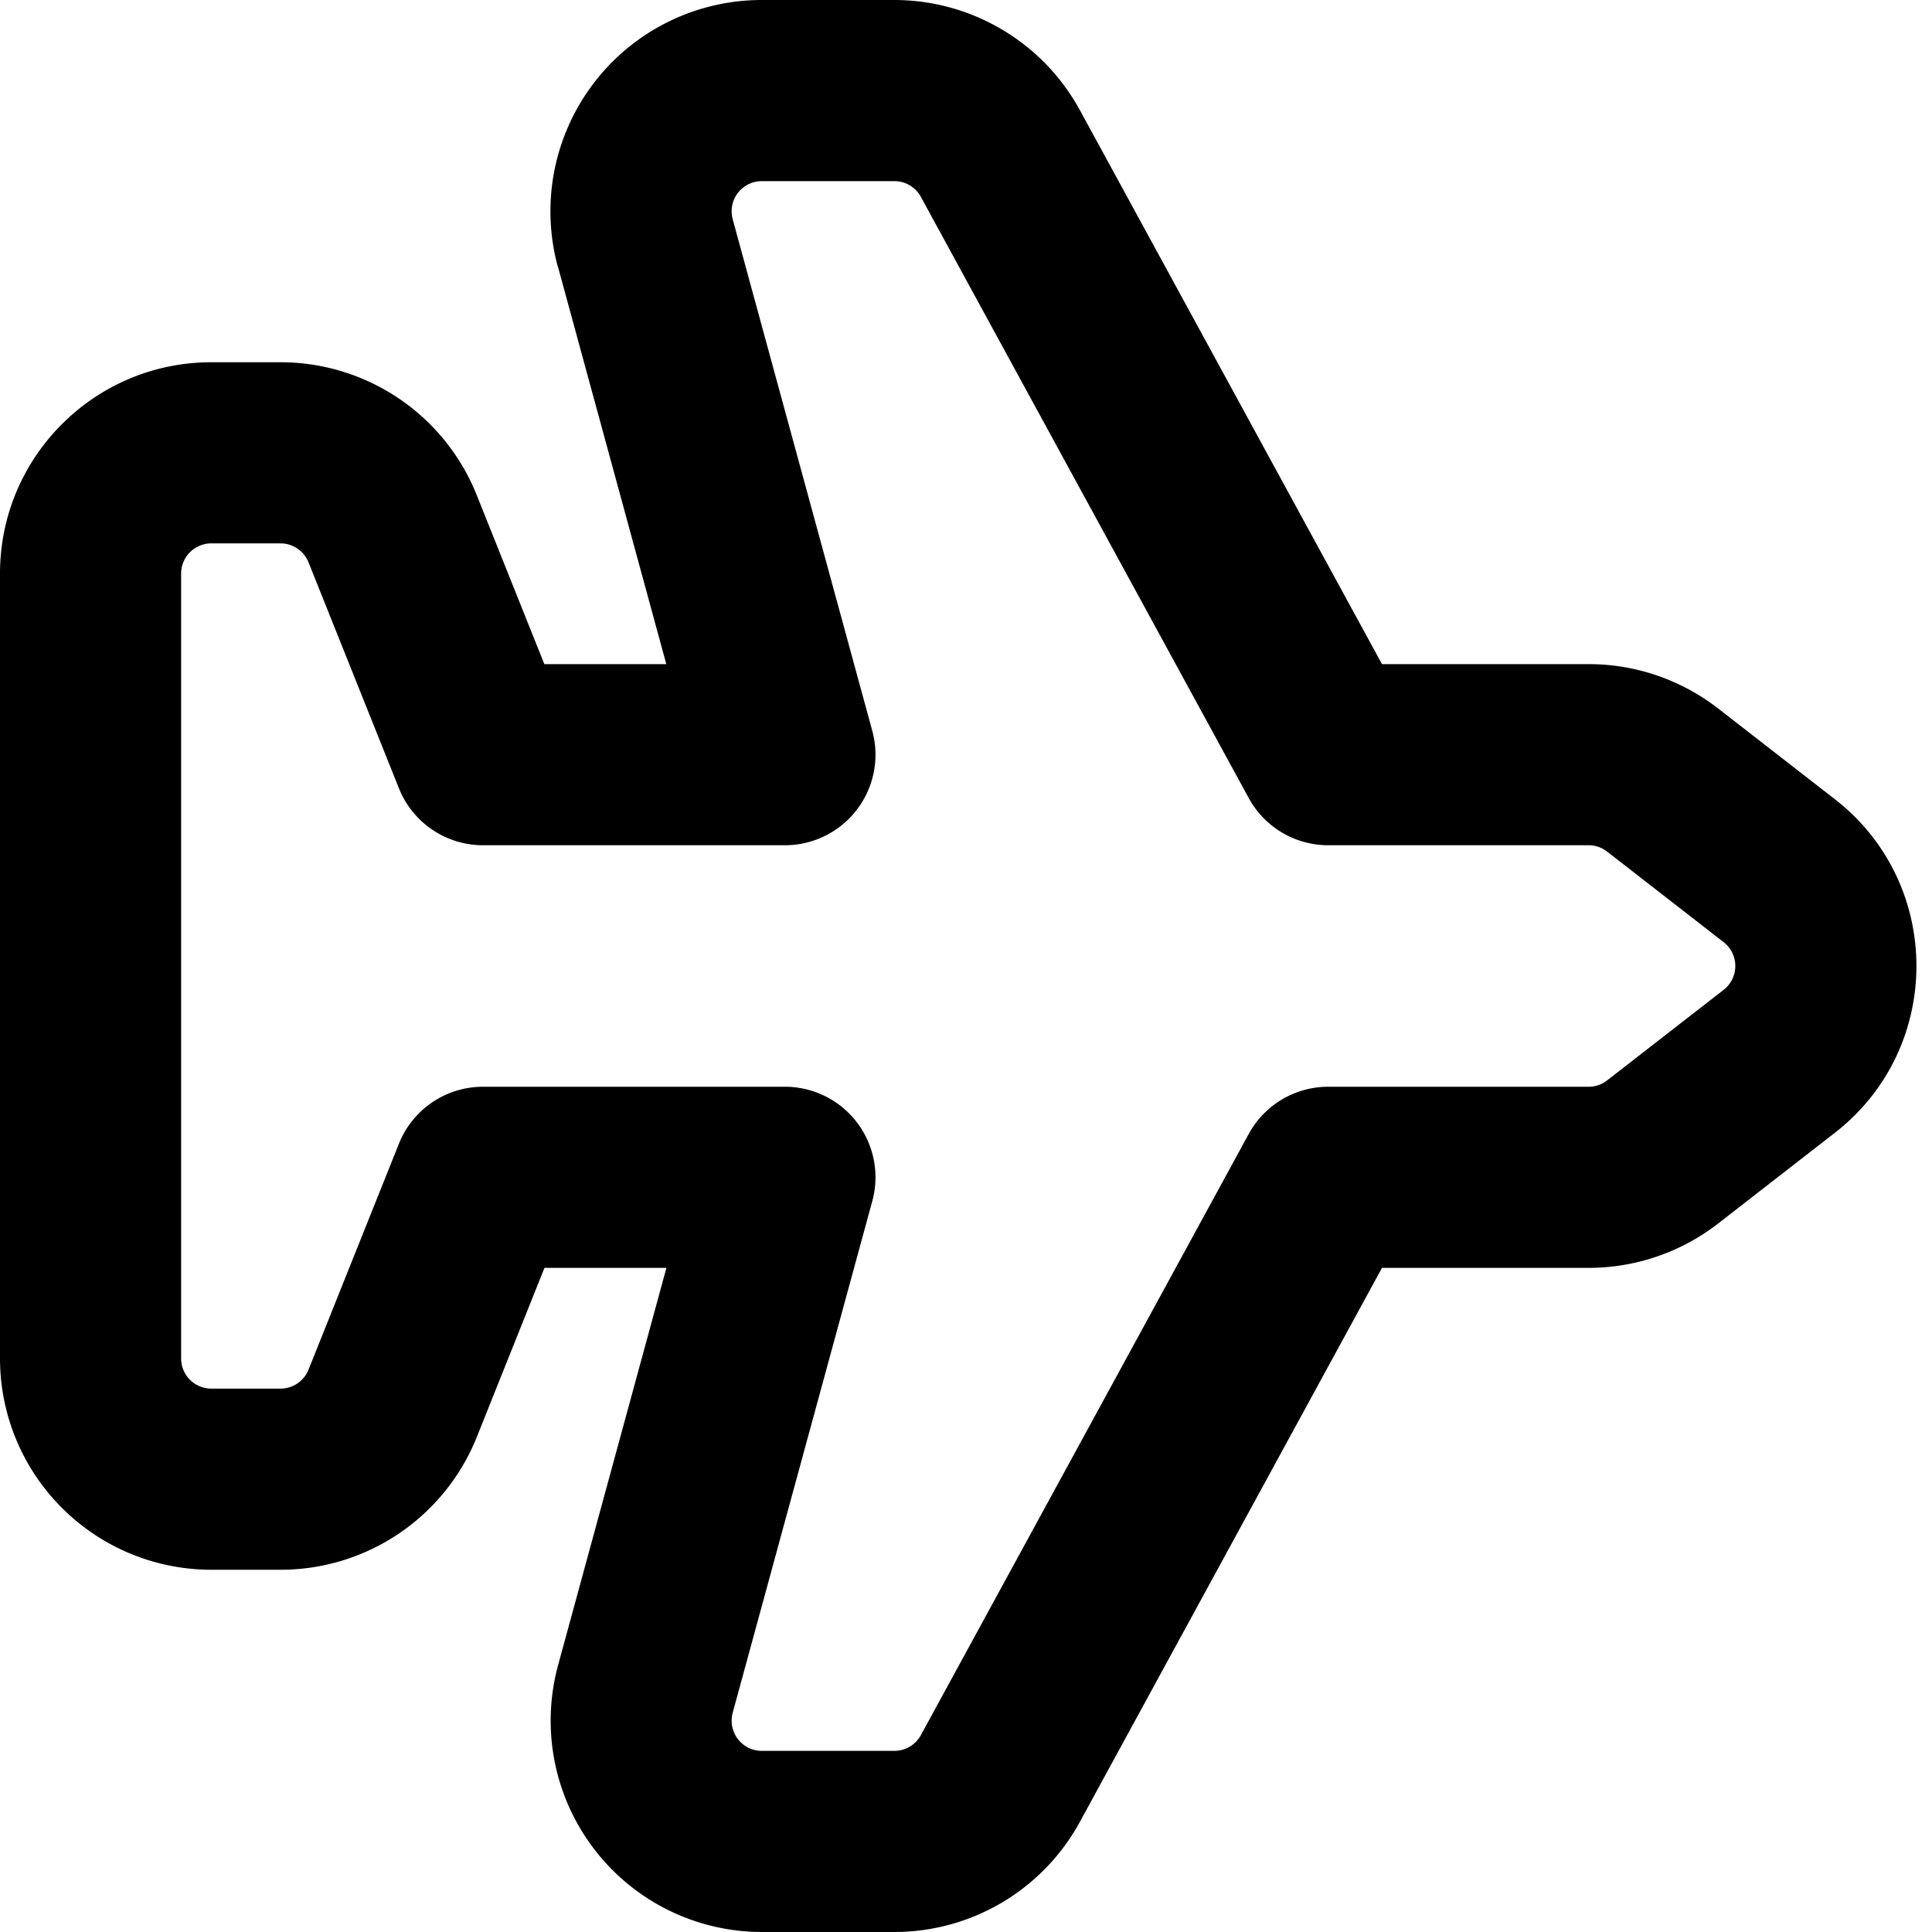 <svg xmlns="http://www.w3.org/2000/svg" fill="currentColor" class="ai" viewBox="0 0 16 16"><path d="M4.62 2.21A1.75 1.75 0 0 1 6.31 0h1.096c.64 0 1.23.35 1.537.912L11.445 5.5h1.712c.389 0 .767.13 1.074.369l.965.75c.9.7.9 2.062 0 2.762l-.965.75a1.75 1.75 0 0 1-1.074.369h-1.712l-2.502 4.588A1.75 1.75 0 0 1 7.406 16H6.31a1.75 1.75 0 0 1-1.688-2.21l.897-3.29h-1.01l-.56 1.4A1.75 1.75 0 0 1 2.323 13H1.75A1.75 1.75 0 0 1 0 11.25v-6.5C0 3.784.784 3 1.75 3h.573a1.75 1.75 0 0 1 1.625 1.1l.56 1.4h1.01l-.897-3.29Zm1.69-.71a.25.25 0 0 0-.242.316l1.156 4.237A.75.75 0 0 1 6.5 7H4a.75.75 0 0 1-.696-.471l-.749-1.872a.25.25 0 0 0-.232-.157H1.75a.25.25 0 0 0-.25.25v6.5c0 .138.112.25.25.25h.573a.25.25 0 0 0 .232-.157l.749-1.872A.75.75 0 0 1 4 9h2.5a.75.75 0 0 1 .724.947l-1.156 4.237a.25.25 0 0 0 .241.316h1.097a.25.25 0 0 0 .22-.13l2.716-4.98A.75.75 0 0 1 11 9h2.157a.25.25 0 0 0 .153-.053l.965-.75a.25.25 0 0 0 0-.394l-.965-.75A.25.25 0 0 0 13.157 7H11a.75.75 0 0 1-.658-.39L7.626 1.63a.25.25 0 0 0-.22-.13H6.31Z"/></svg>